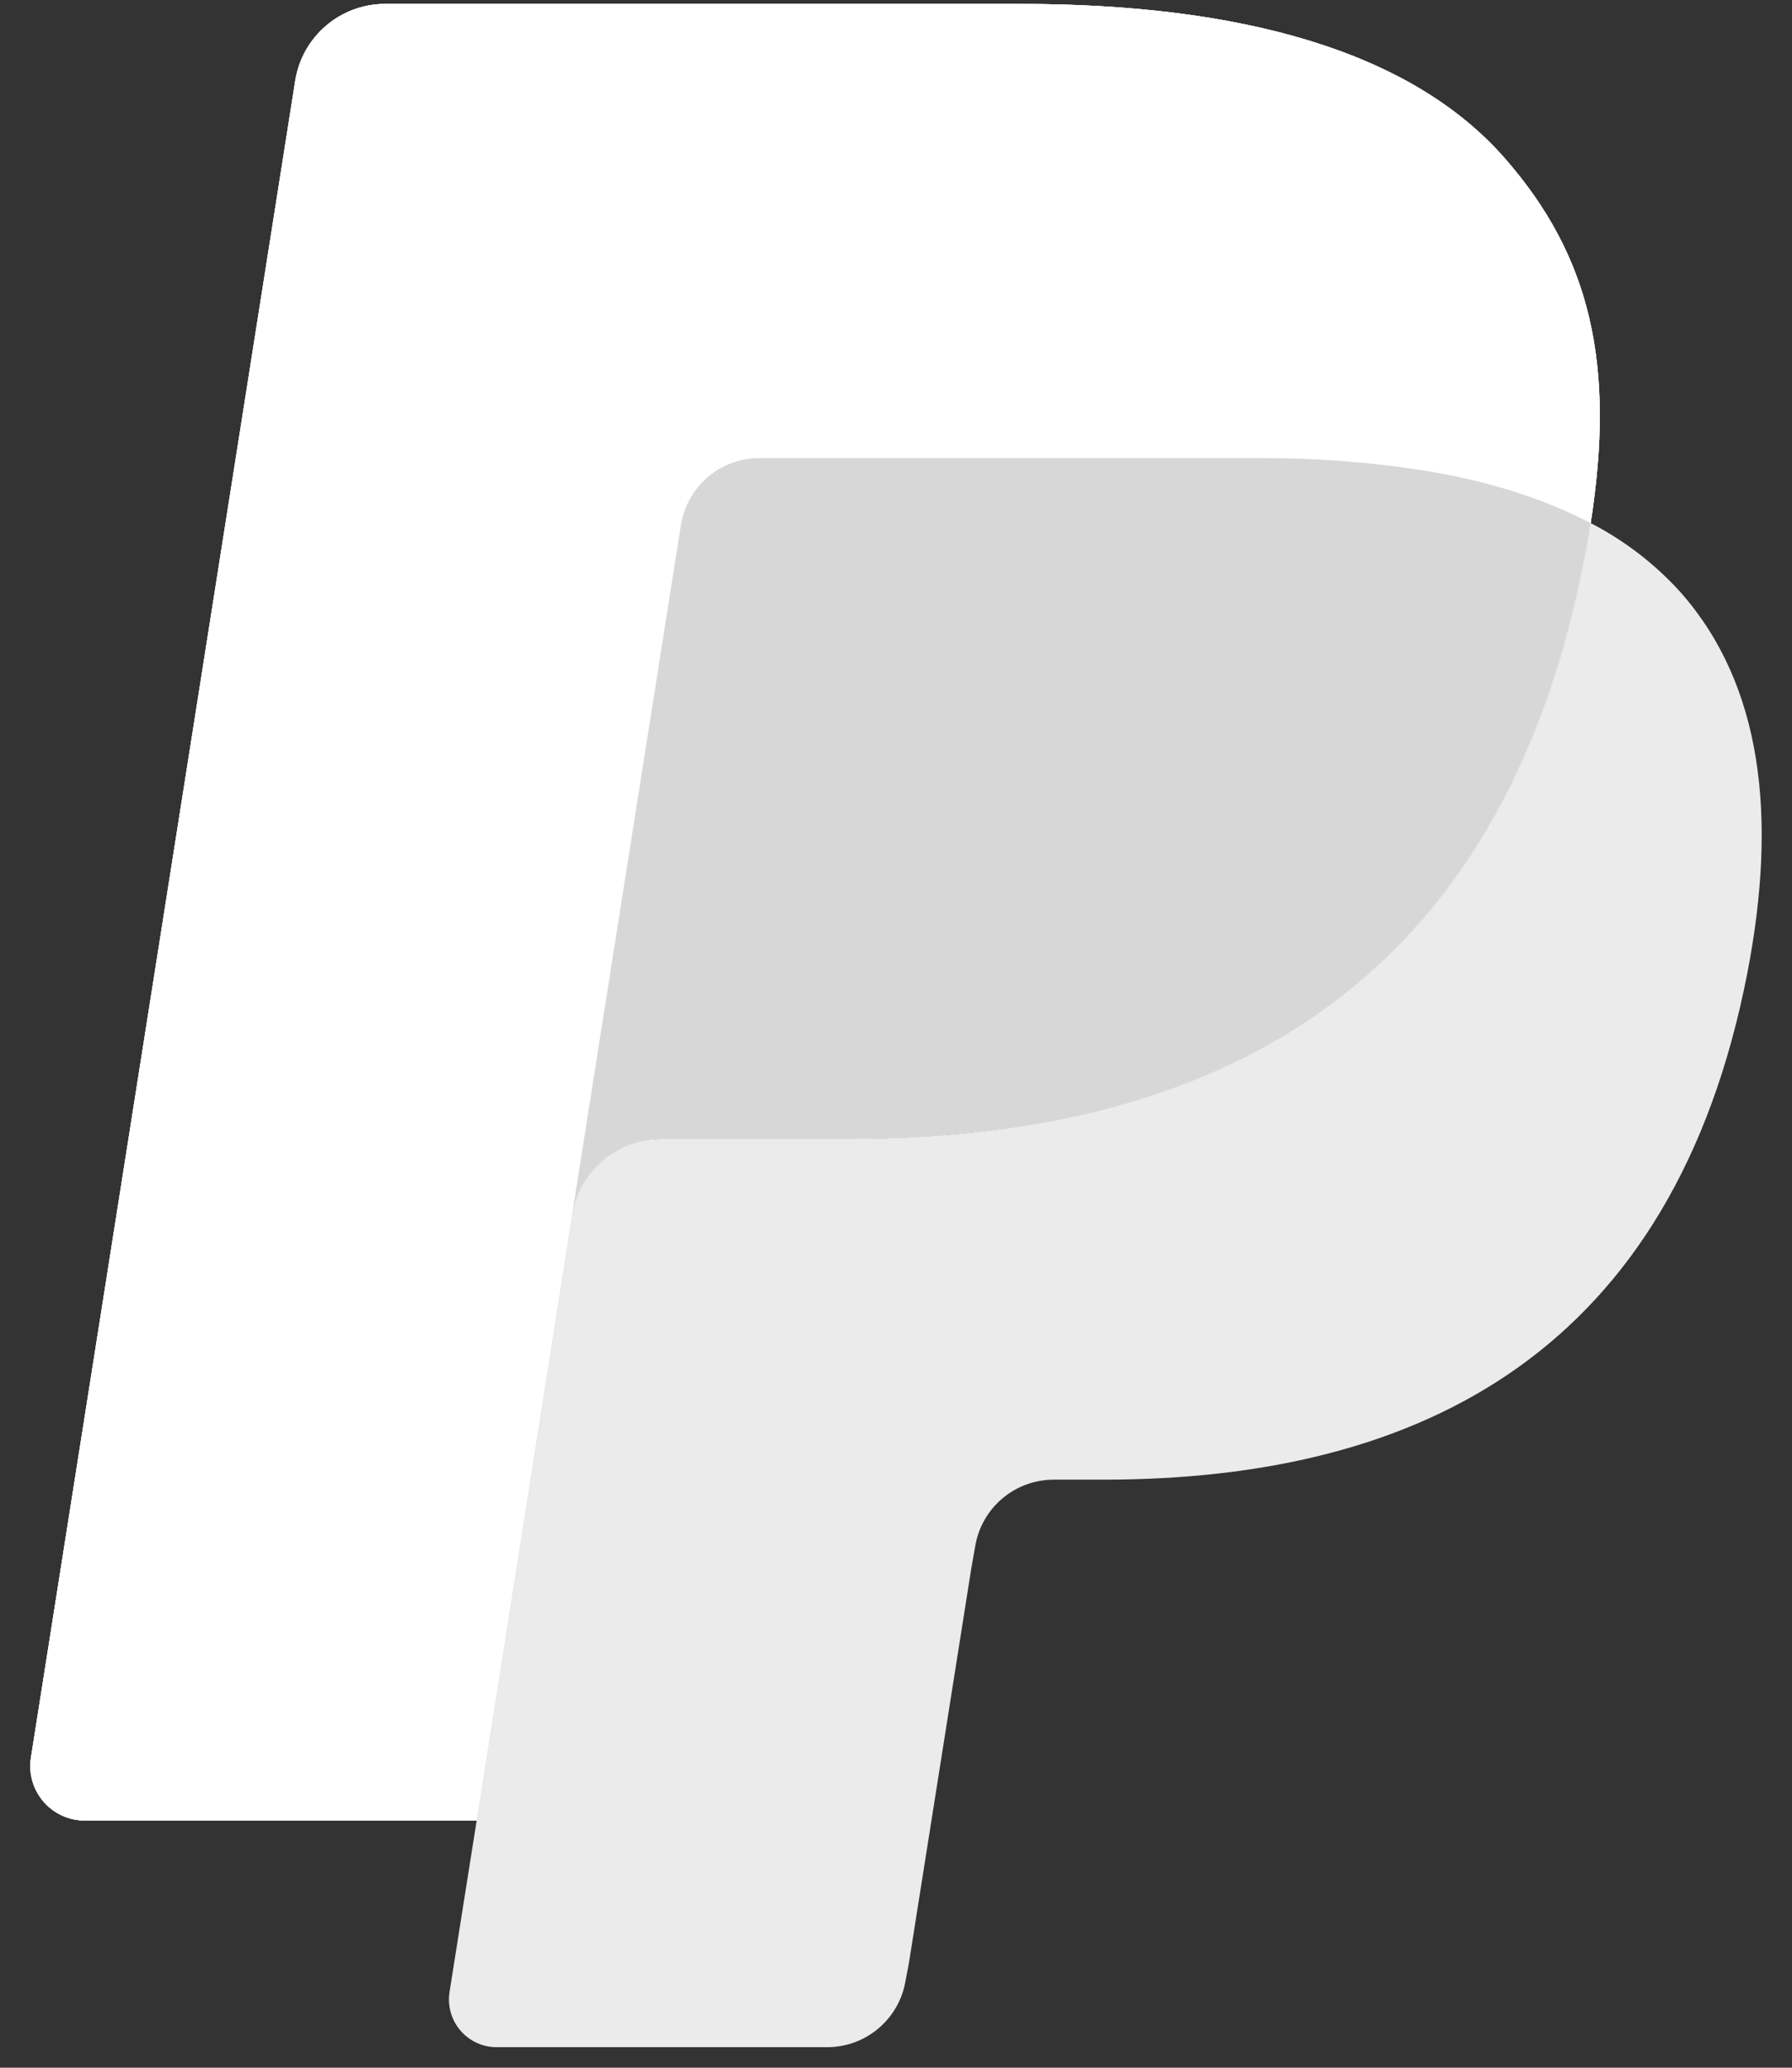 <svg width="26" height="30" viewBox="0 0 26 30" fill="none" xmlns="http://www.w3.org/2000/svg">
<rect x="0" y="0" width="26" height="30" fill="#333333" stroke="none"/>
<path d="M21.828 2.292C20.456 0.727 17.975 0.057 14.8 0.057H5.586C4.938 0.057 4.385 0.529 4.283 1.17L0.449 25.5C0.431 25.613 0.438 25.729 0.469 25.839C0.5 25.949 0.555 26.051 0.629 26.137C0.704 26.224 0.796 26.294 0.9 26.342C1.004 26.39 1.117 26.414 1.231 26.414H6.919L8.347 17.354L8.303 17.638C8.403 16.998 8.954 16.526 9.601 16.525H12.304C17.614 16.525 21.77 14.368 22.985 8.129C23.02 7.945 23.051 7.765 23.079 7.589C23.439 5.283 23.076 3.714 21.828 2.292Z" fill="white"/>
<path d="M21.828 2.292C20.456 0.727 17.975 0.057 14.8 0.057H5.586C4.938 0.057 4.385 0.529 4.283 1.17L0.449 25.5C0.431 25.613 0.438 25.729 0.469 25.839C0.5 25.949 0.555 26.051 0.629 26.137C0.704 26.224 0.796 26.294 0.9 26.342C1.004 26.39 1.117 26.414 1.231 26.414H6.919L8.347 17.354L8.303 17.638C8.403 16.998 8.954 16.526 9.601 16.525H12.304C17.614 16.525 21.77 14.368 22.985 8.129C23.02 7.945 23.051 7.765 23.079 7.589C23.439 5.283 23.076 3.714 21.828 2.292Z" fill="white"/>
<path d="M9.881 7.62C9.924 7.349 10.063 7.102 10.271 6.923C10.48 6.745 10.746 6.647 11.02 6.647H18.243C19.097 6.647 19.895 6.702 20.625 6.818C21.024 6.882 21.418 6.971 21.806 7.083C22.247 7.206 22.673 7.377 23.079 7.589C23.441 5.283 23.077 3.714 21.83 2.291C20.456 0.727 17.976 0.057 14.801 0.057H5.588C4.939 0.057 4.387 0.529 4.286 1.17L0.449 25.499C0.431 25.612 0.438 25.727 0.469 25.837C0.5 25.947 0.555 26.049 0.629 26.136C0.703 26.223 0.795 26.293 0.899 26.34C1.003 26.388 1.116 26.413 1.23 26.413H6.918L8.346 17.351L9.881 7.62Z" fill="white"/>
<path d="M23.078 7.589C23.049 7.769 23.019 7.95 22.984 8.129C21.77 14.367 17.612 16.525 12.303 16.525H9.598C8.951 16.525 8.4 16.998 8.301 17.637L6.916 26.414L6.522 28.903C6.507 29.002 6.513 29.103 6.54 29.199C6.567 29.295 6.615 29.384 6.68 29.46C6.745 29.536 6.826 29.597 6.917 29.639C7.008 29.681 7.106 29.702 7.206 29.702H12.002C12.569 29.702 13.052 29.288 13.14 28.729L13.187 28.484L14.092 22.758L14.148 22.441C14.191 22.17 14.33 21.923 14.539 21.744C14.748 21.566 15.014 21.468 15.289 21.468H16.006C20.651 21.468 24.287 19.582 25.351 14.123C25.793 11.843 25.564 9.938 24.391 8.602C24.018 8.187 23.573 7.844 23.078 7.589Z" fill="#EBEBEB"/>
<path d="M21.805 7.083C21.616 7.027 21.424 6.978 21.232 6.936C21.03 6.892 20.827 6.853 20.623 6.821C19.834 6.699 19.038 6.641 18.24 6.647H11.018C10.743 6.646 10.476 6.744 10.268 6.923C10.059 7.102 9.921 7.35 9.879 7.621L8.343 17.355L8.299 17.638C8.398 16.998 8.949 16.526 9.596 16.525H12.3C17.61 16.525 21.767 14.368 22.981 8.129C23.017 7.945 23.047 7.766 23.075 7.589C22.753 7.421 22.42 7.281 22.075 7.168C21.986 7.137 21.896 7.109 21.805 7.083Z" fill="#D7D7D7"/>
</svg>
